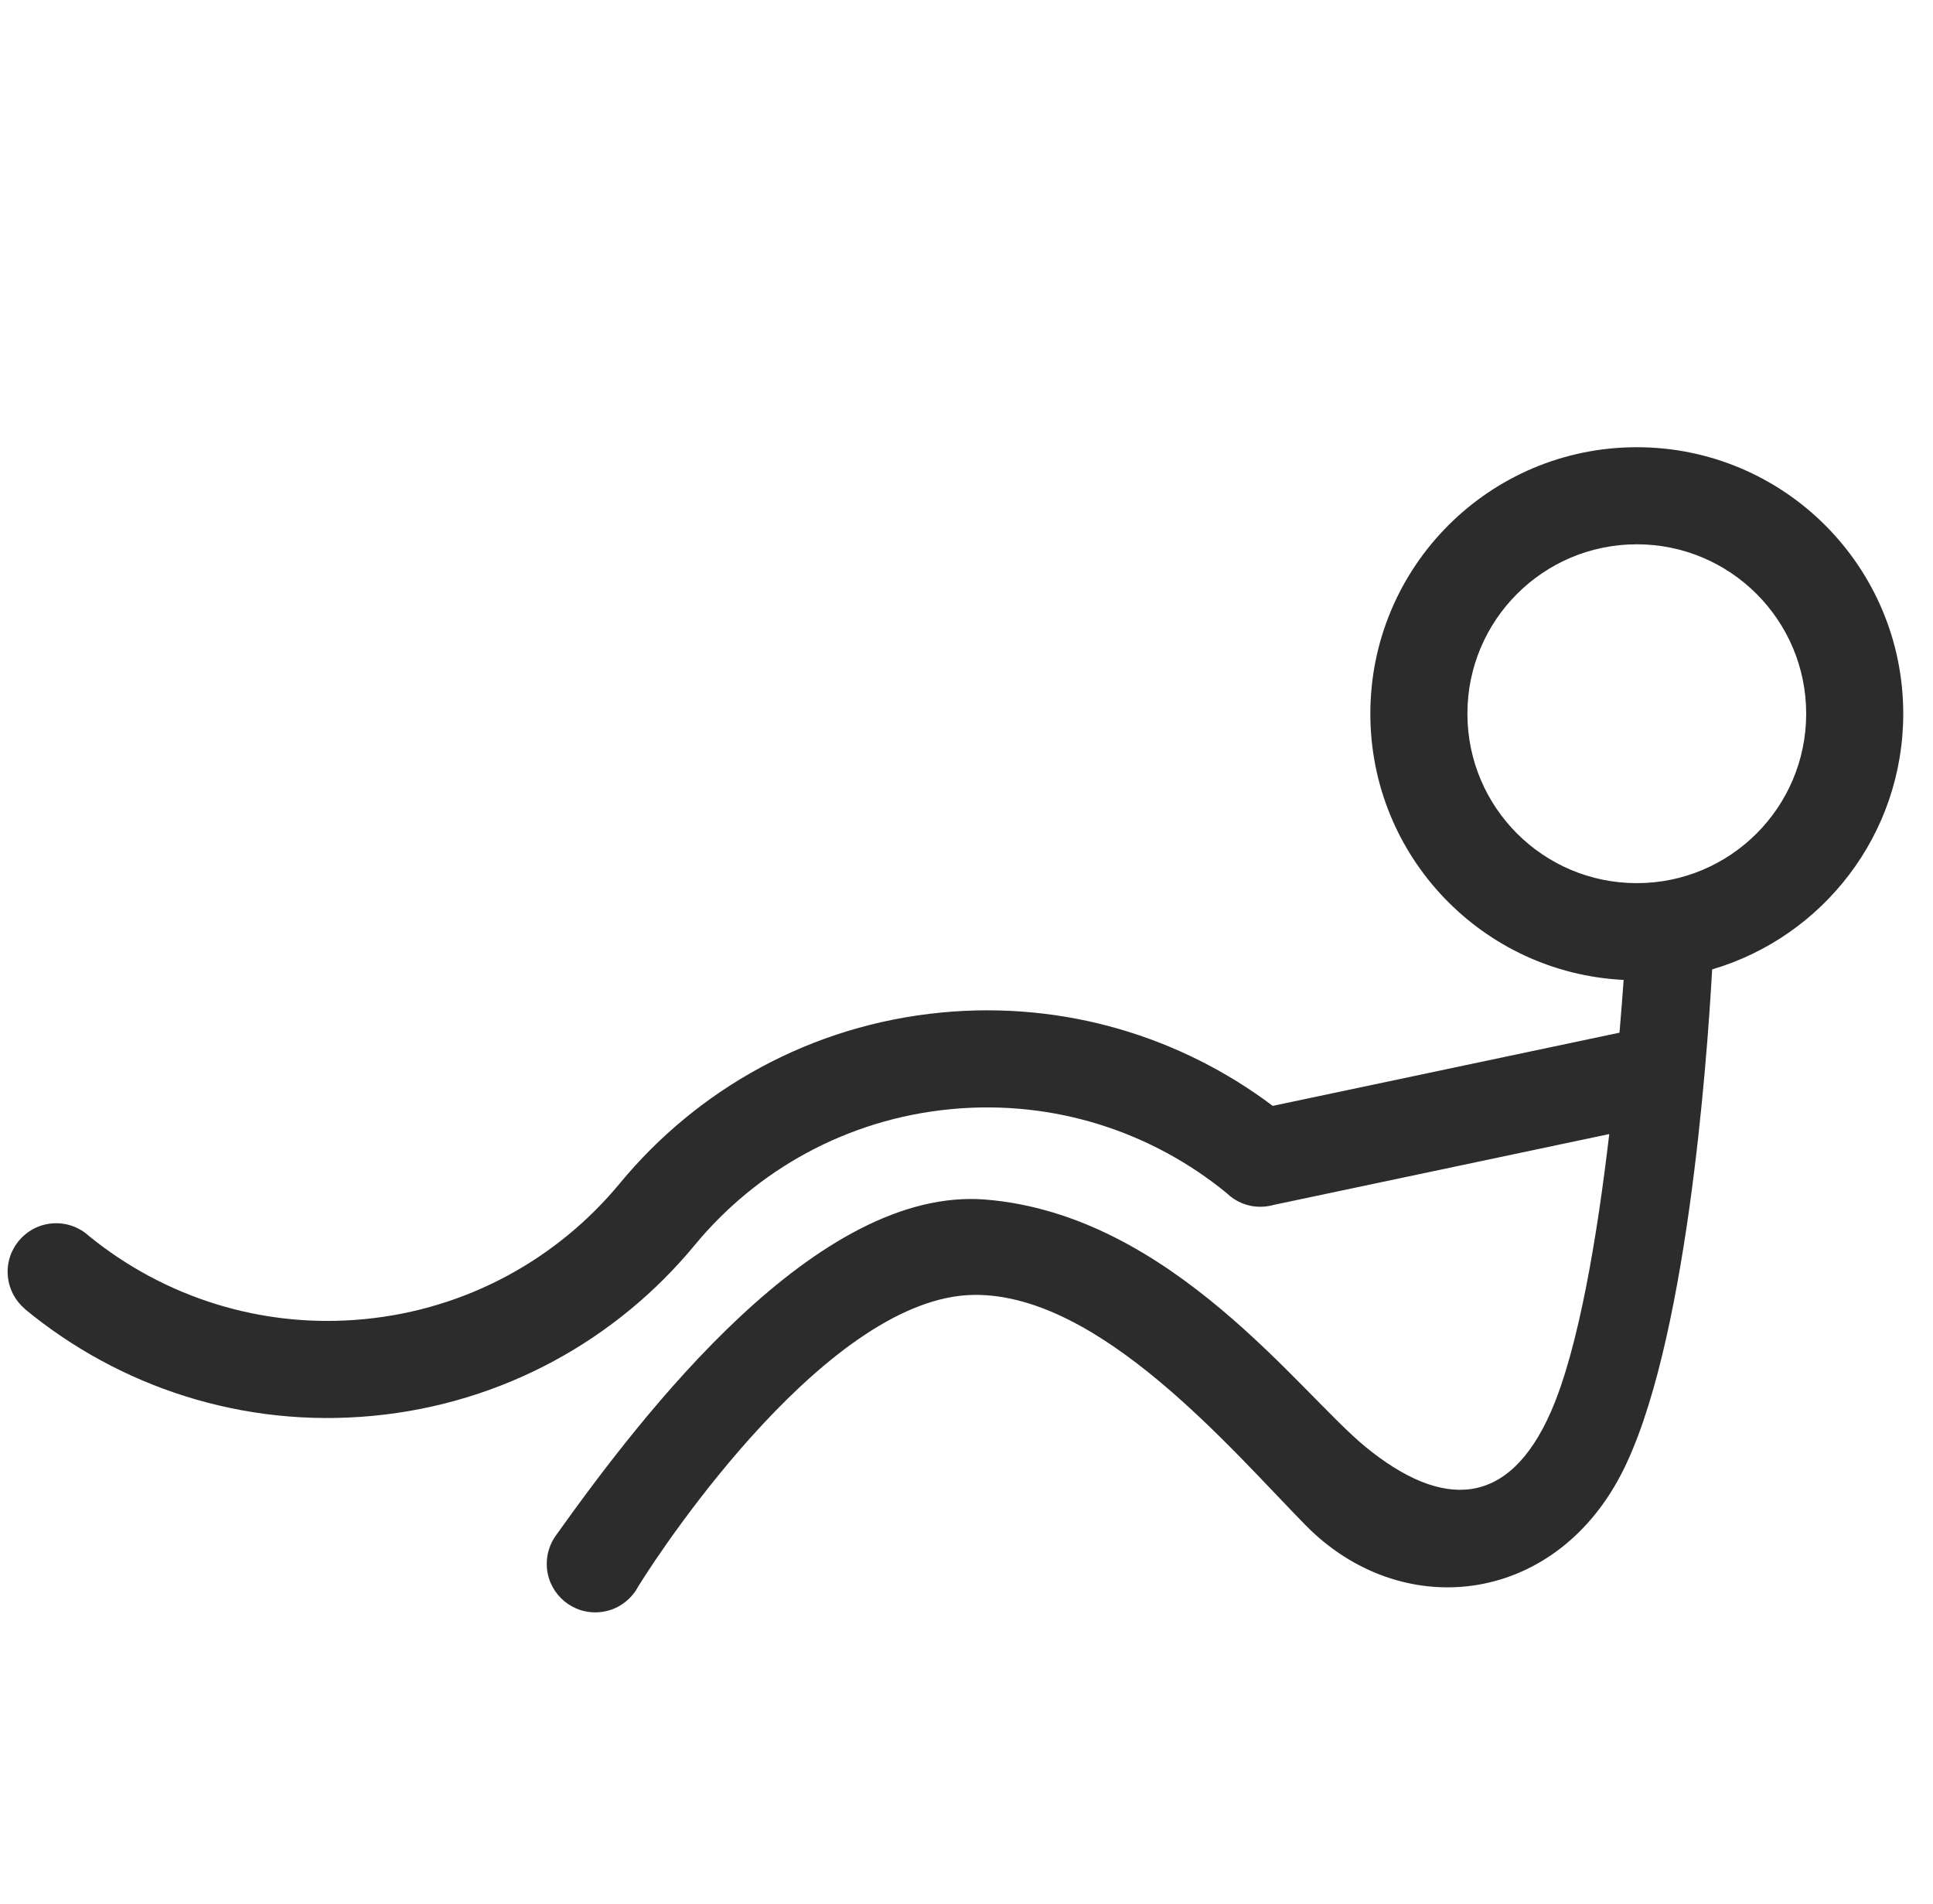 <?xml version="1.0" standalone="no"?><!DOCTYPE svg PUBLIC "-//W3C//DTD SVG 1.1//EN" "http://www.w3.org/Graphics/SVG/1.1/DTD/svg11.dtd"><svg class="icon" width="200px" height="196.92px" viewBox="0 0 1040 1024" version="1.1" xmlns="http://www.w3.org/2000/svg"><path fill="#2c2c2c" d="M1024 383.928c0-79.175-64.184-143.36-143.36-143.36-79.175 0-143.36 64.185-143.36 143.36 0 76.802 60.394 139.495 136.282 143.185-0.556 7.822-1.293 17.467-2.233 28.387l-186.562 39.376c-49.264-37.057-111.975-56.546-178.174-50.223-70.375 6.722-131.362 41.331-173.074 91.852-33.203 40.215-81.748 67.765-137.765 73.115-55.436 5.295-107.799-12.156-147.857-44.702-5.264-4.845-12.485-7.52-20.168-6.787-14.354 1.371-24.882 14.12-23.511 28.477 0.679 7.105 4.147 13.268 9.215 17.519l-0.043 0.051C63.913 745.893 130.347 768.331 200.719 761.61c70.371-6.721 131.36-41.331 173.07-91.855 33.203-40.215 81.748-67.763 137.767-73.113 55.707-5.321 108.308 12.32 148.441 45.171 4.724 4.622 11.162 7.352 17.998 7.324 0.016 0 0.032 0.001 0.048 0.001 0.008 0 0.016 0 0.023 0 0.871 0.004 1.75-0.035 2.636-0.119 1.666-0.159 3.278-0.478 4.828-0.928l180.29-38.053c-6.287 53.668-16.28 114.872-31.337 149.257-22.869 52.225-58.709 52.567-99.669 19.116-35.669-29.13-104.592-124.891-204.383-133.121-90.783-7.487-184.371 114.841-231.458 180.823l0.004 0.003c-3.029 4.264-4.817 9.472-4.817 15.101 0 14.421 11.691 26.112 26.112 26.112 10.1 0 18.854-5.738 23.198-14.128l0.017 0.011c15.443-24.927 103.582-155.981 180.723-156.664 67.567-0.598 137.903 82.829 178.176 123.847 51.276 52.224 132.812 43.415 169.643-26.966 35.309-67.472 46.436-223.121 49.156-271.966C980.615 503.971 1024 449.021 1024 383.928zM880.64 475.064c-50.333 0-91.136-40.803-91.136-91.136s40.803-91.136 91.136-91.136 91.136 40.803 91.136 91.136S930.973 475.064 880.64 475.064z" /></svg>